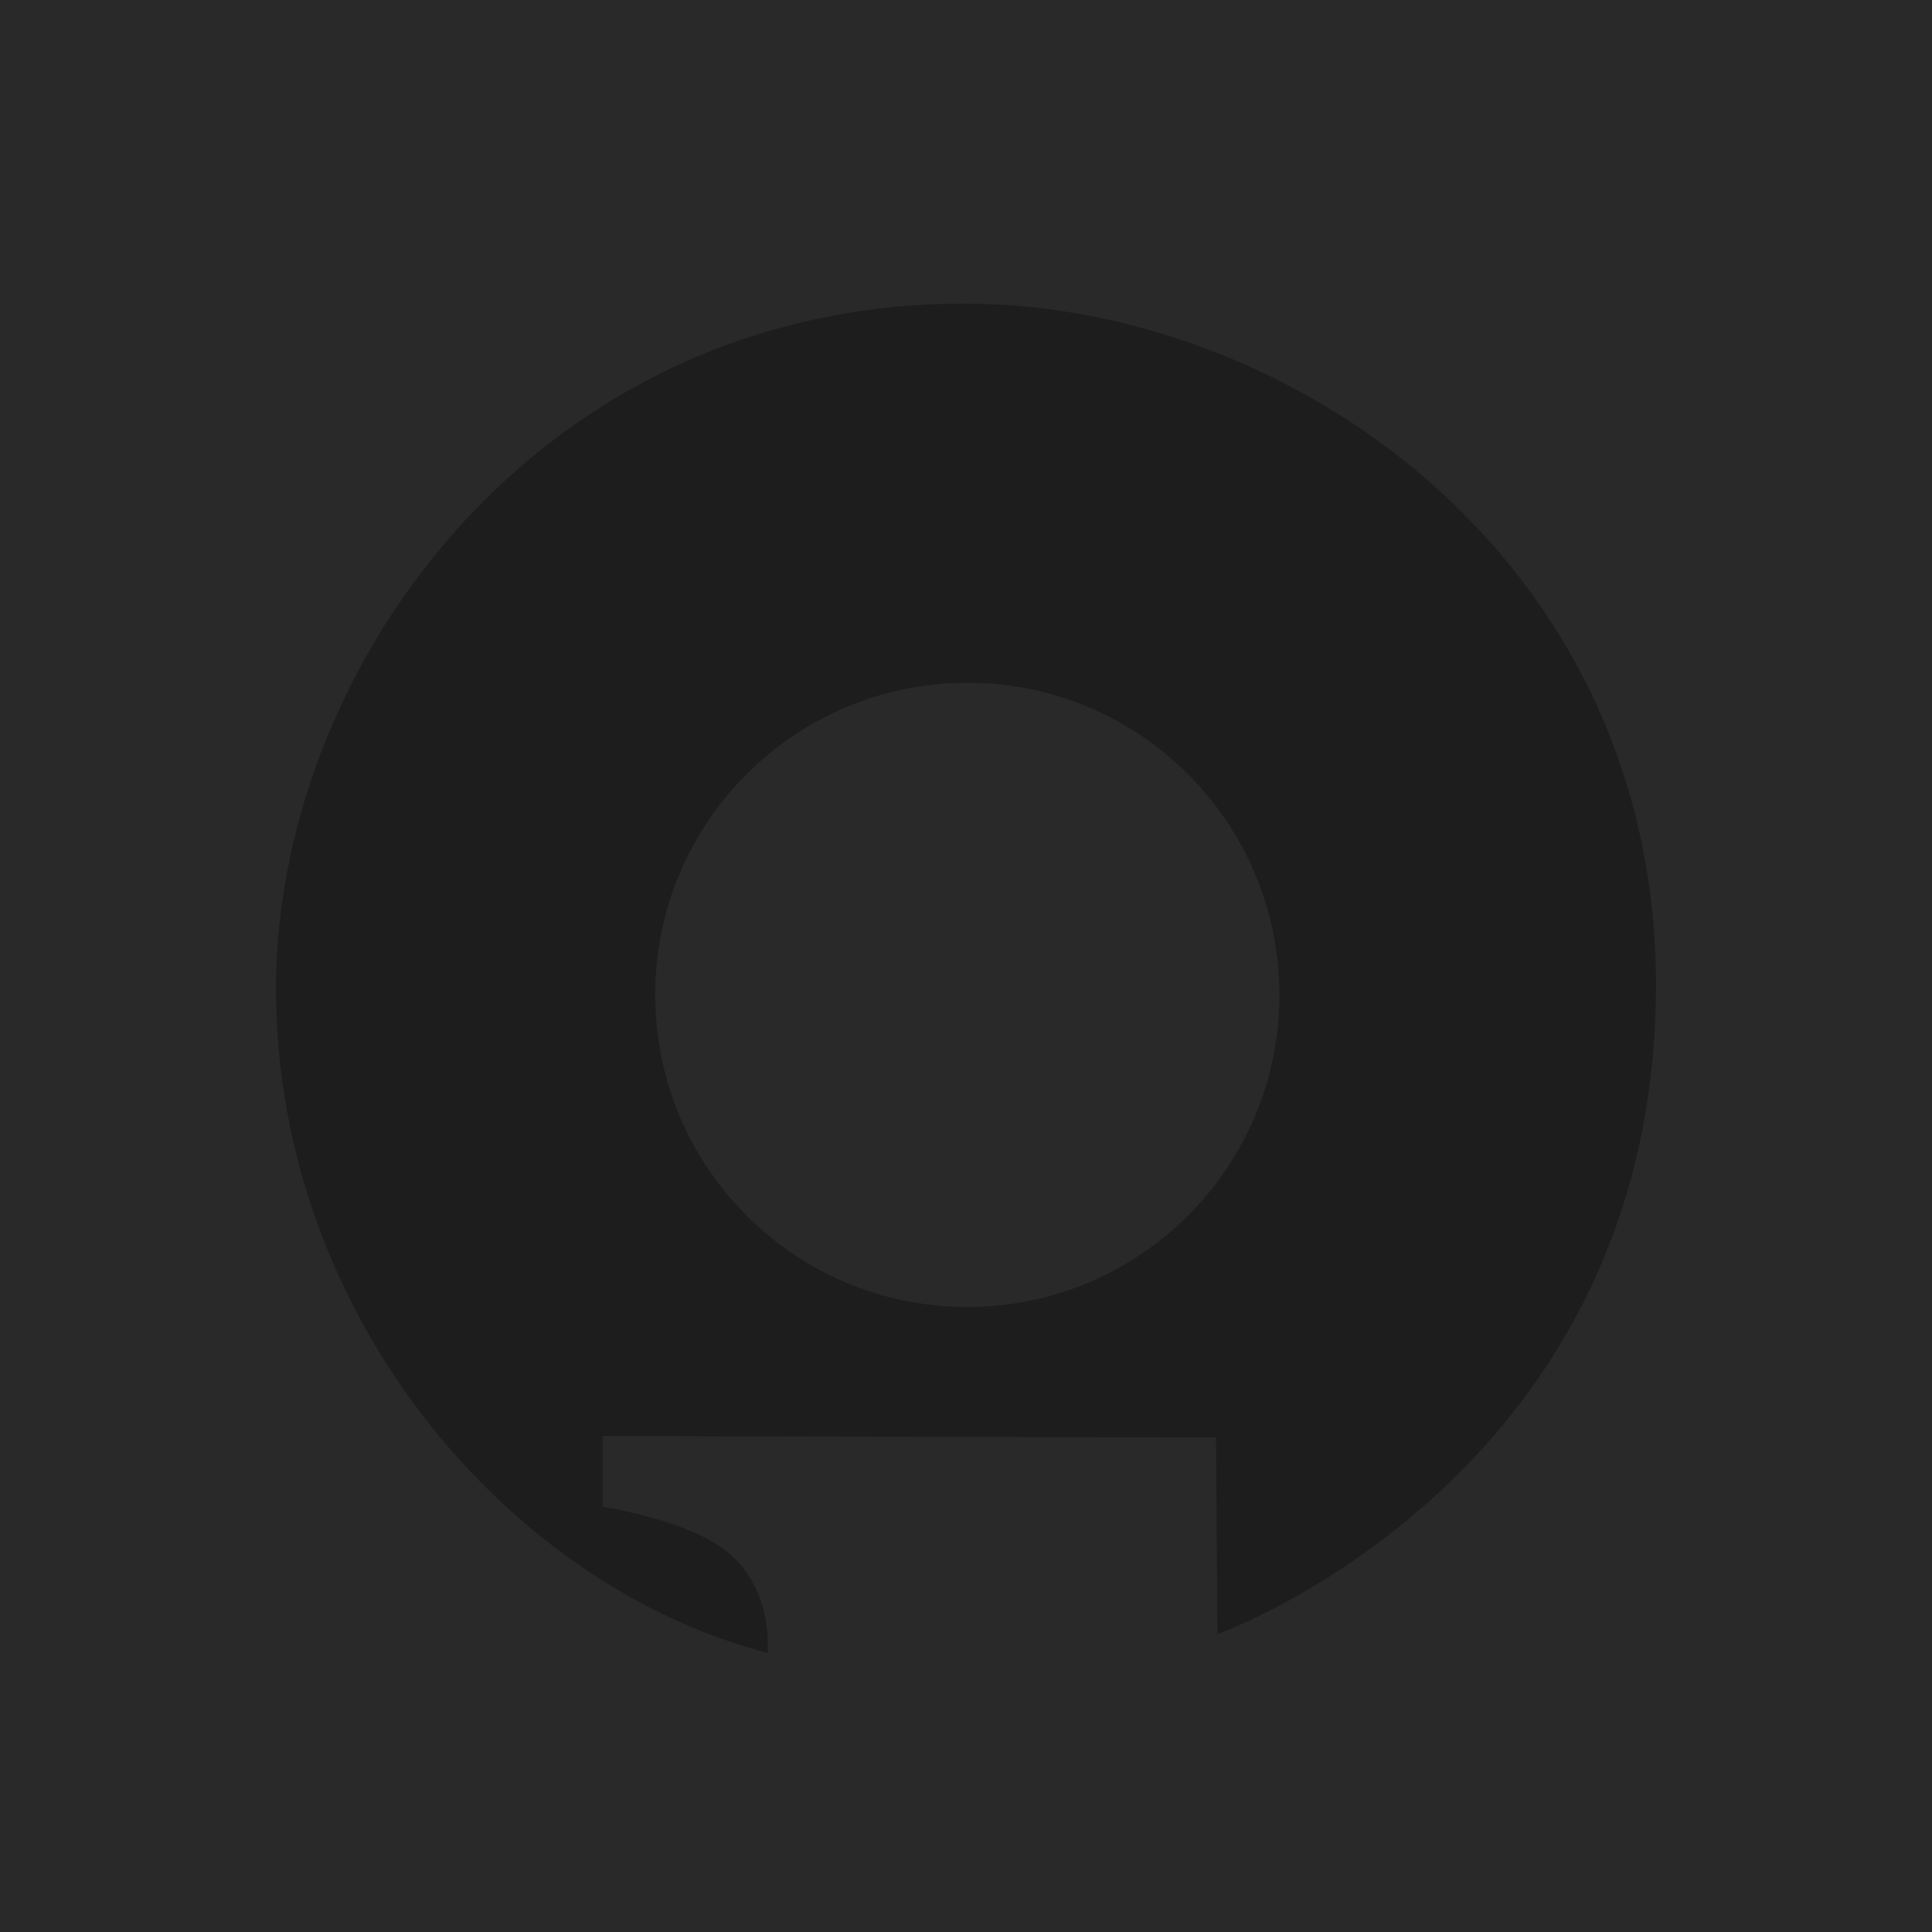 <svg width="70" height="70" viewBox="0 0 70 70" fill="none" xmlns="http://www.w3.org/2000/svg">
<rect width="70" height="70" fill="#292929"/>
<path d="M34.934 11C19.537 11 9.944 24.155 10 35.934C10.057 47.732 18.481 57.475 27.81 59.888C27.81 59.888 28.074 57.419 26.133 56.062C24.644 55.025 21.836 54.592 21.836 54.592V52.029L44.056 52.085L44.112 59.209C44.112 59.209 60 53.555 60 35.67C59.981 20.216 46.732 11 34.934 11V11ZM35.047 47.355C28.79 47.355 23.739 42.285 23.739 36.047C23.739 29.79 28.809 24.739 35.047 24.739C41.304 24.739 46.355 29.809 46.355 36.047C46.355 42.285 41.304 47.355 35.047 47.355Z" fill="#1D1D1D"/>
</svg>
